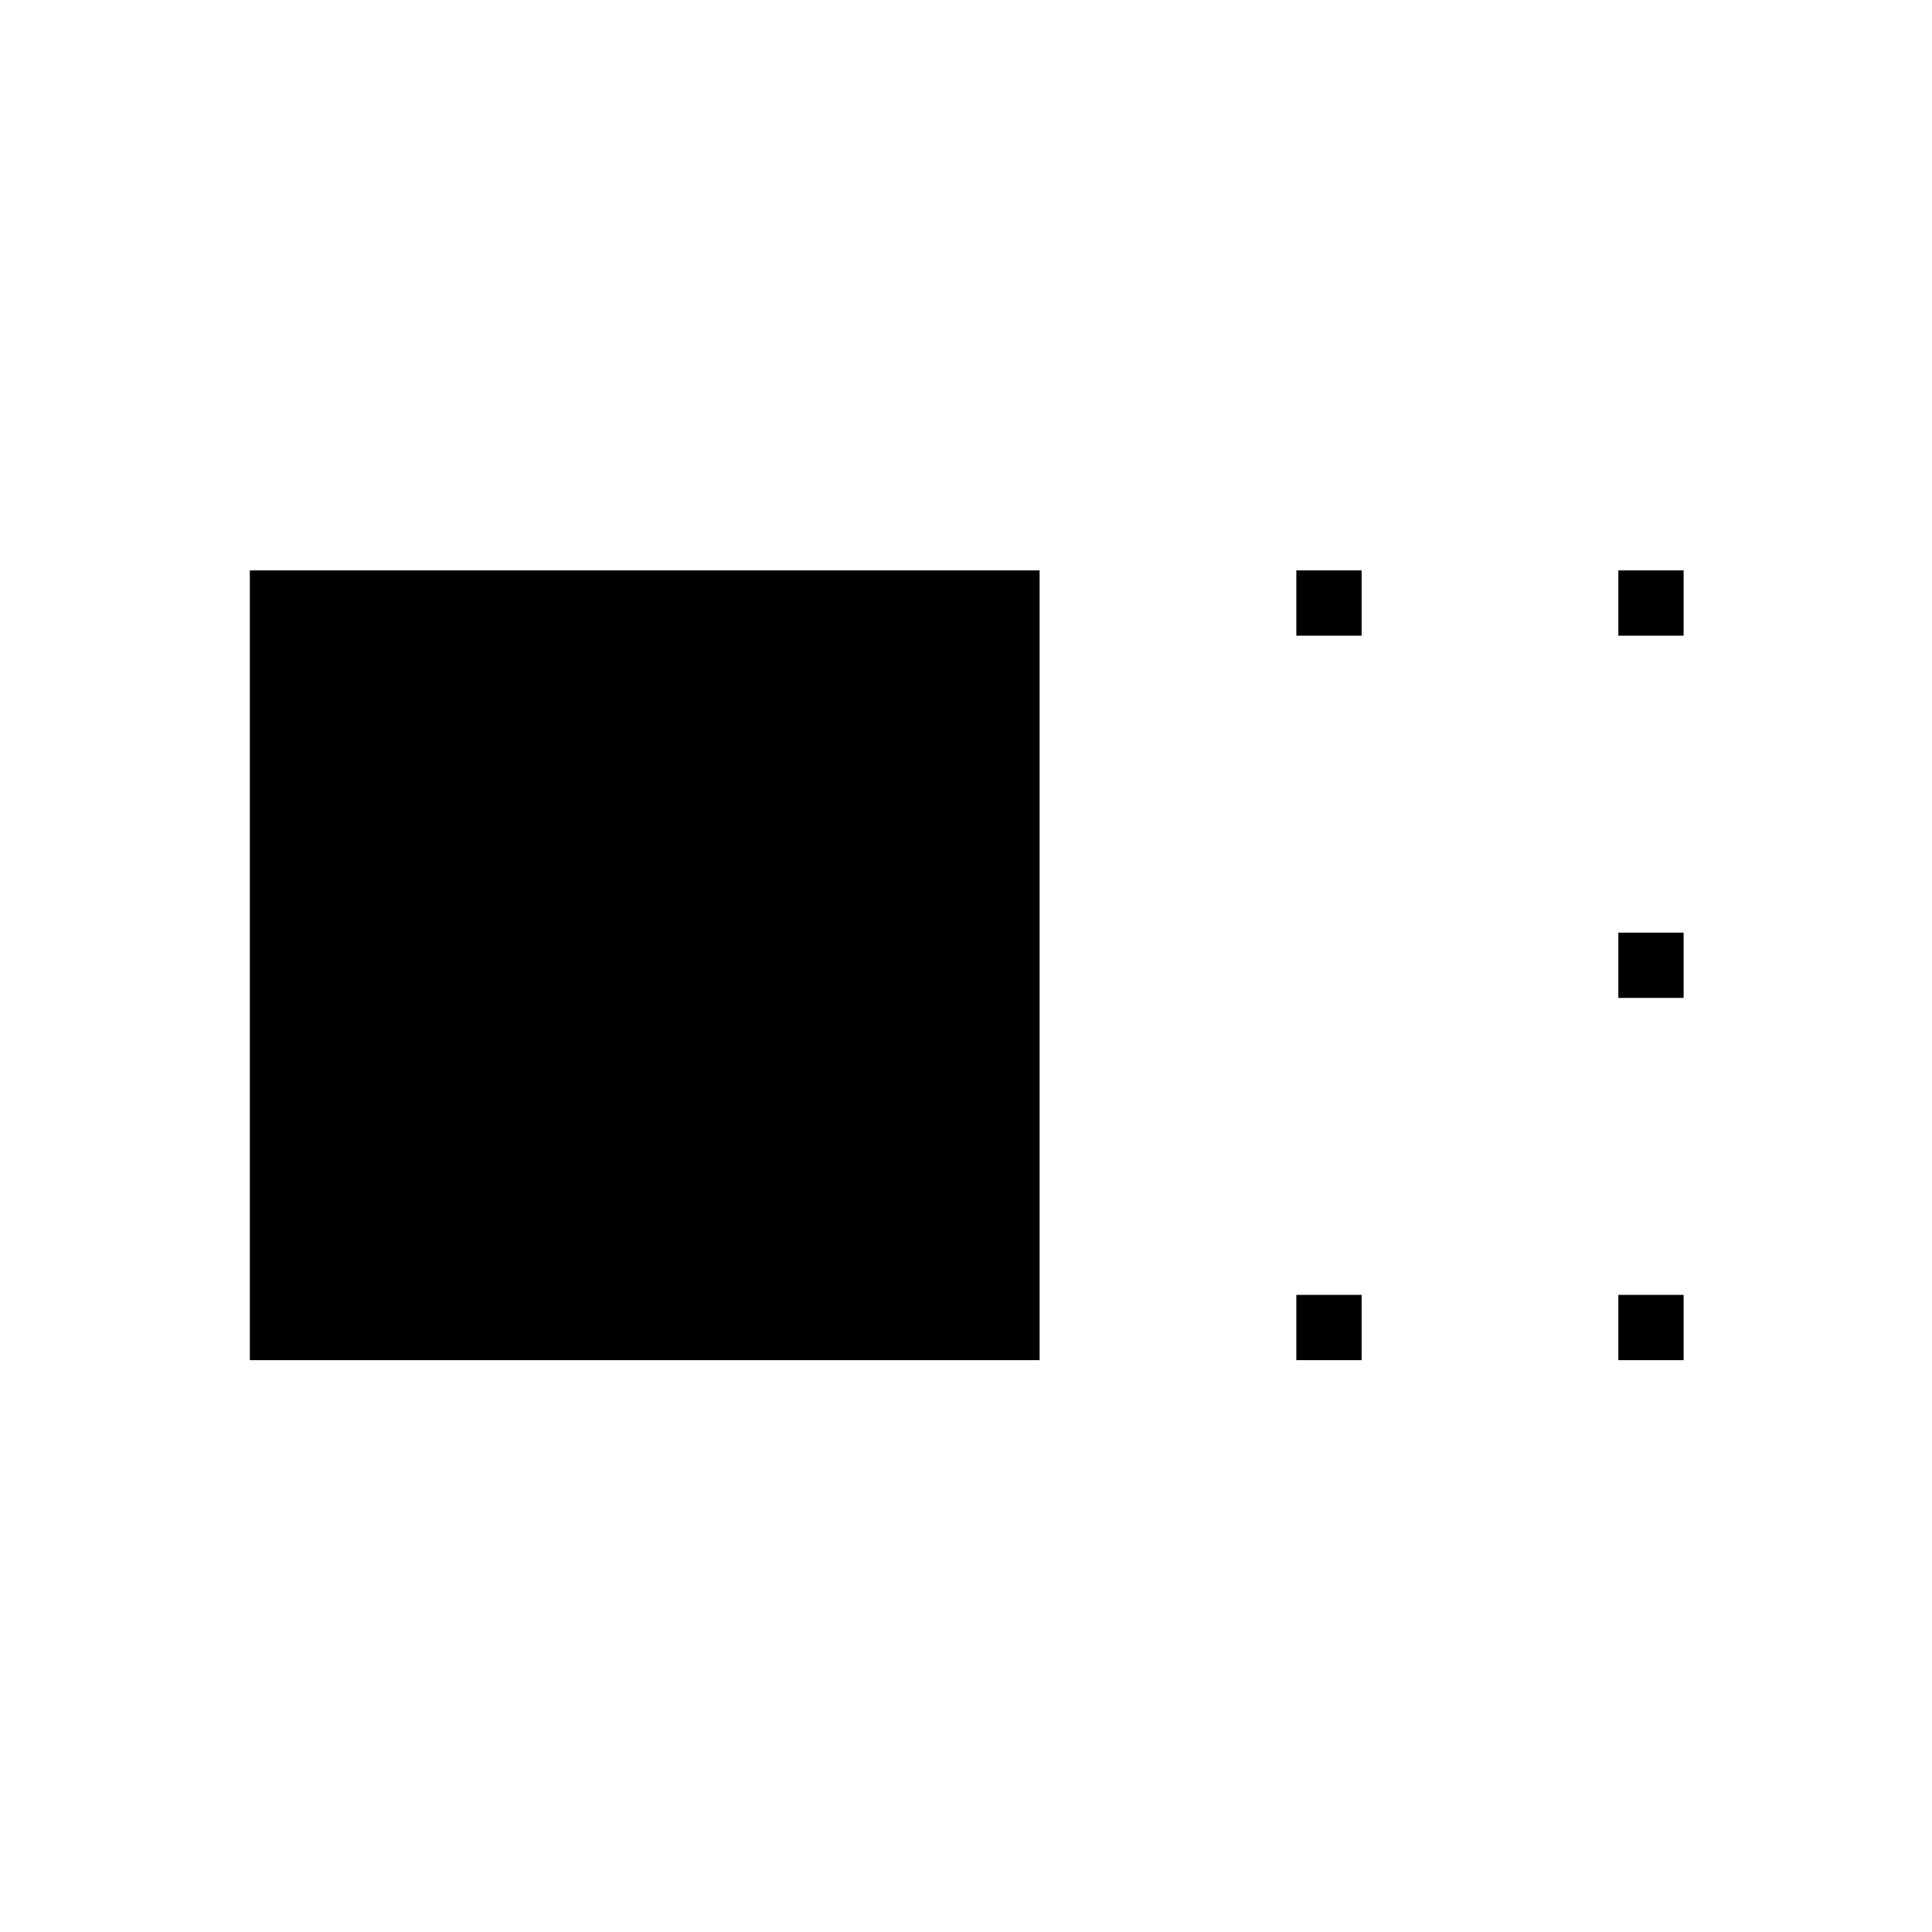 <svg xmlns="http://www.w3.org/2000/svg" height="40" viewBox="0 96 960 960" width="40"><path d="M124.141 771.859V379.423h392.436v392.436H124.141Zm520-360v-32.436h32.436v32.436h-32.436Zm0 360v-32.436h32.436v32.436h-32.436Zm160-360v-32.436h32.436v32.436h-32.436Zm0 180v-32.436h32.436v32.436h-32.436Zm0 180v-32.436h32.436v32.436h-32.436Z"/></svg>